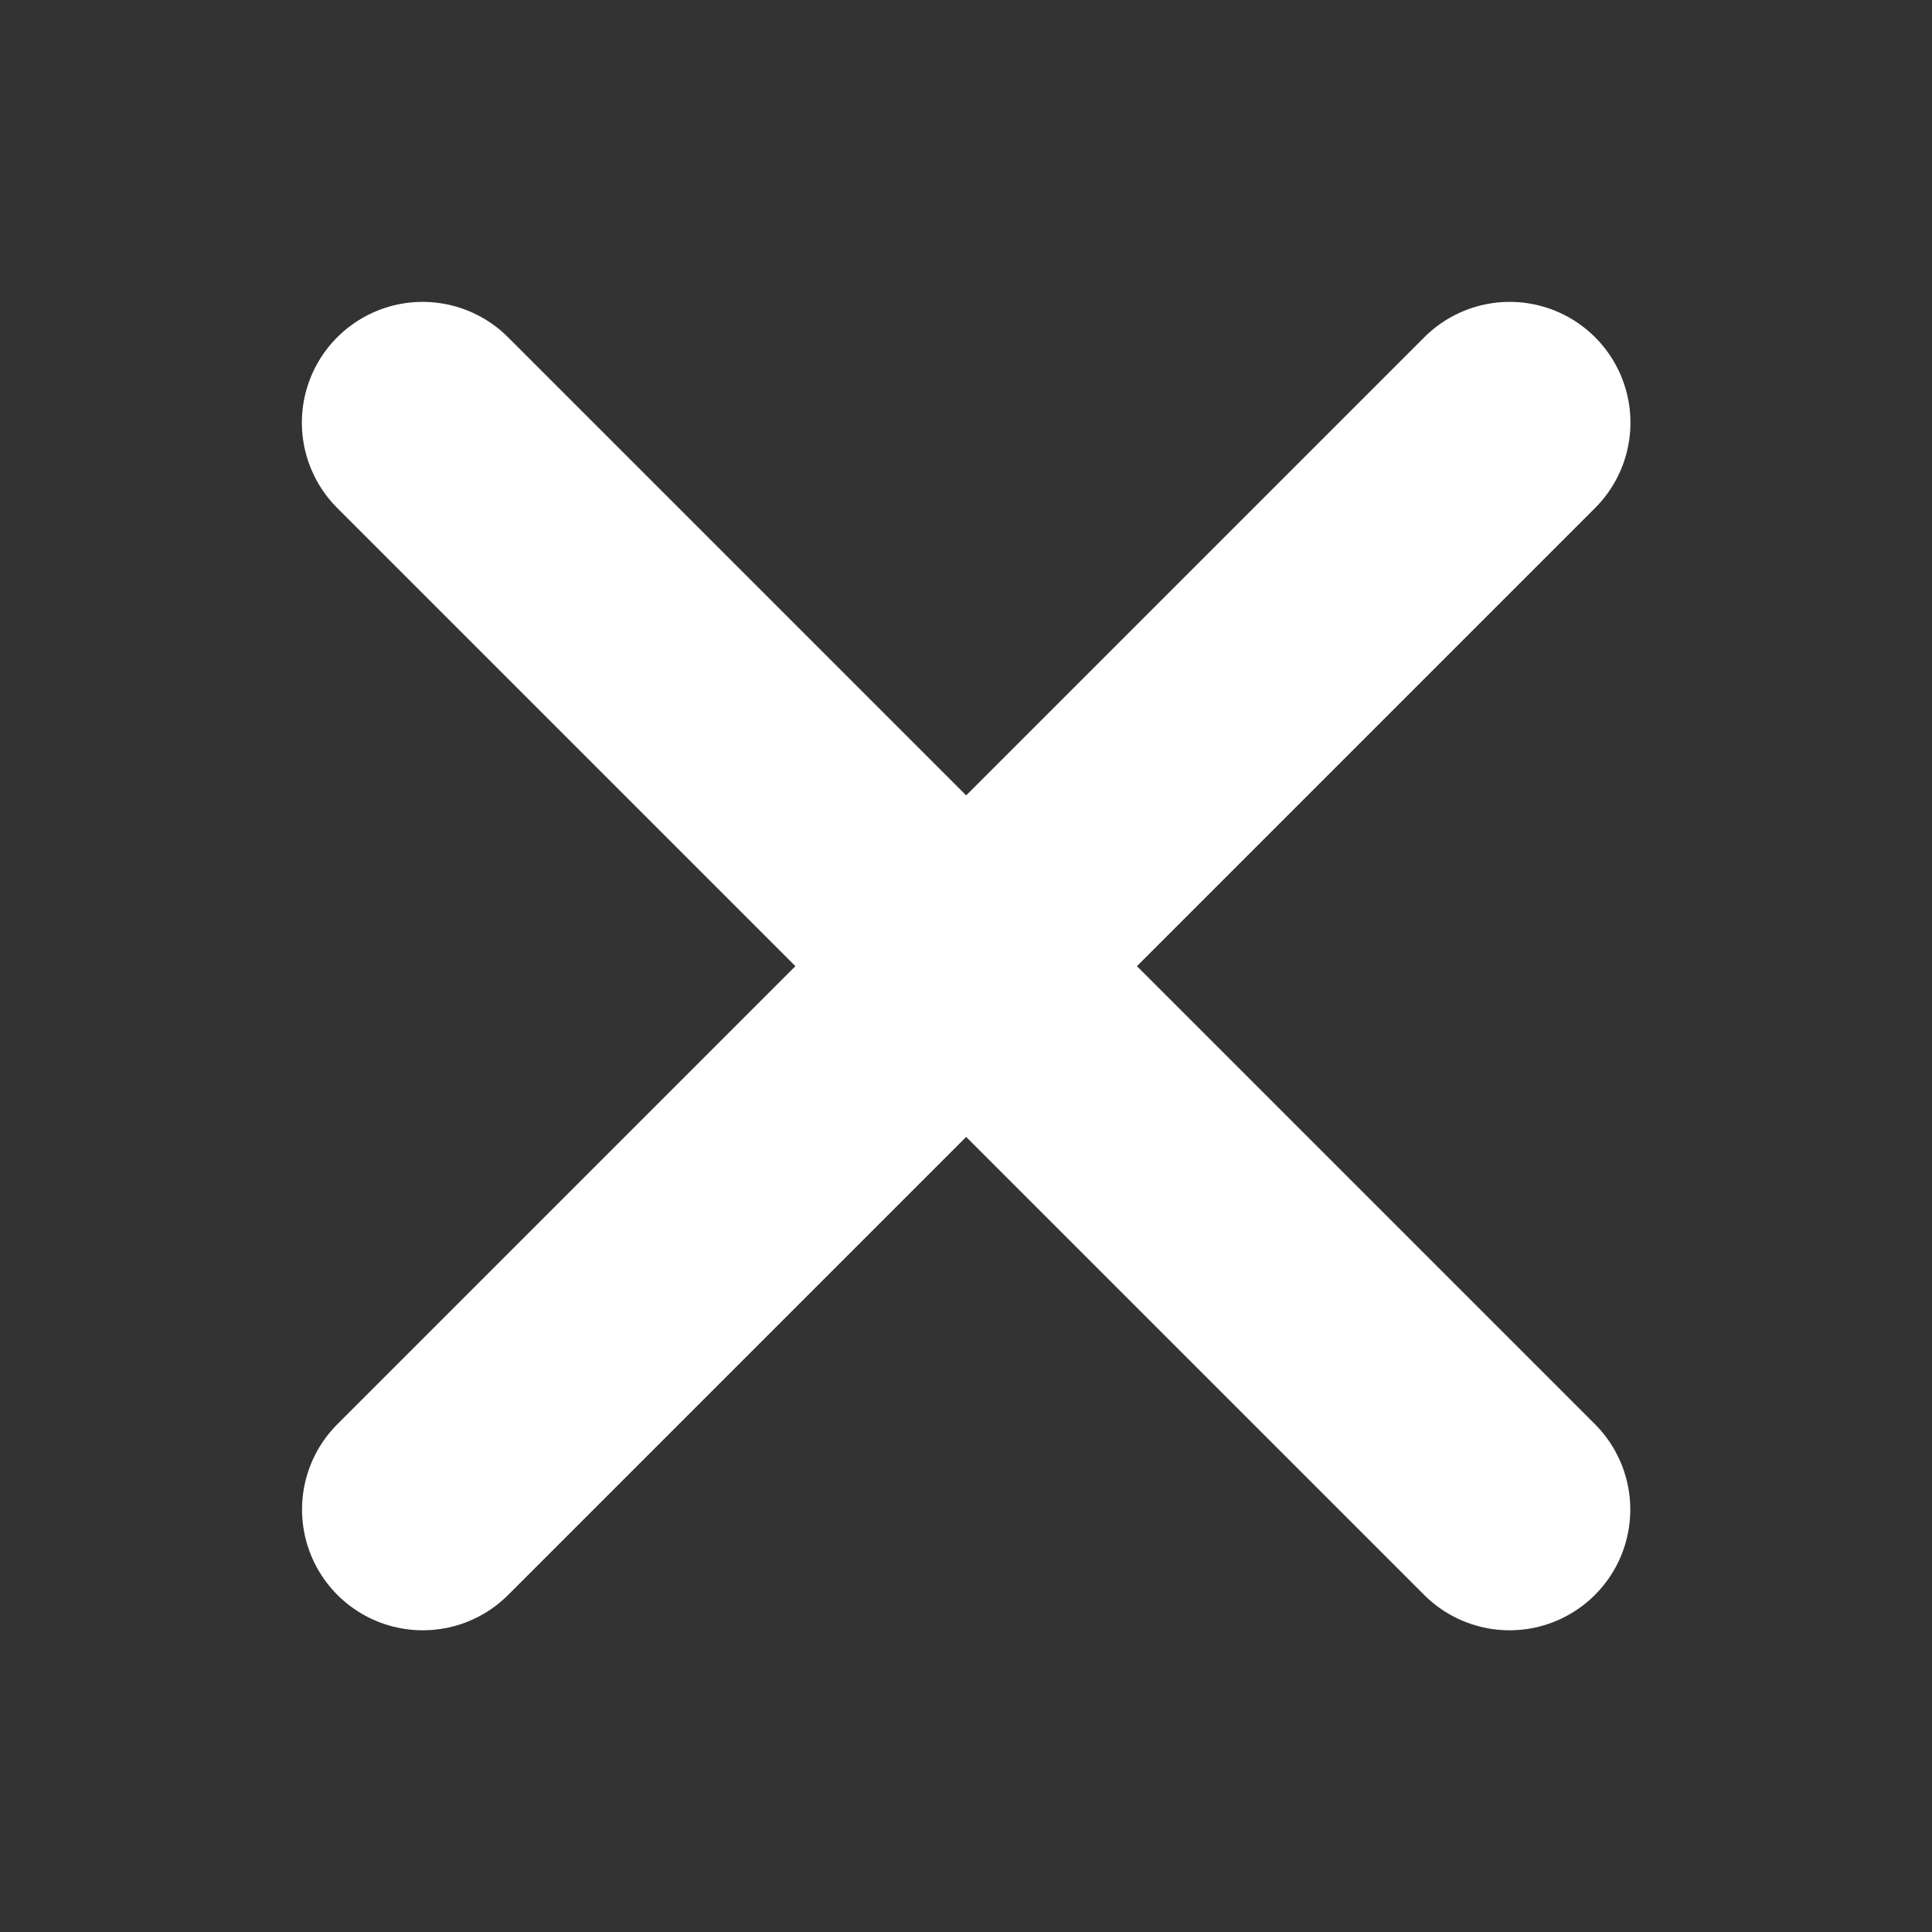 <svg width="12" height="12" viewBox="0 0 12 12" fill="none" xmlns="http://www.w3.org/2000/svg">
<rect x="0" y="0" width="12" height="12" fill="#333333" stroke="none"/>
<path d="M9.377 2.625L2.626 9.376L9.377 2.625Z" fill="white"/>
<path d="M9.377 2.625L2.626 9.376" stroke="white" stroke-width="1.5" stroke-linecap="round" stroke-linejoin="round"/>
<path d="M2.625 2.625L9.376 9.376L2.625 2.625Z" fill="white"/>
<path d="M2.625 2.625L9.376 9.376" stroke="white" stroke-width="1.5" stroke-linecap="round" stroke-linejoin="round"/>
</svg>
